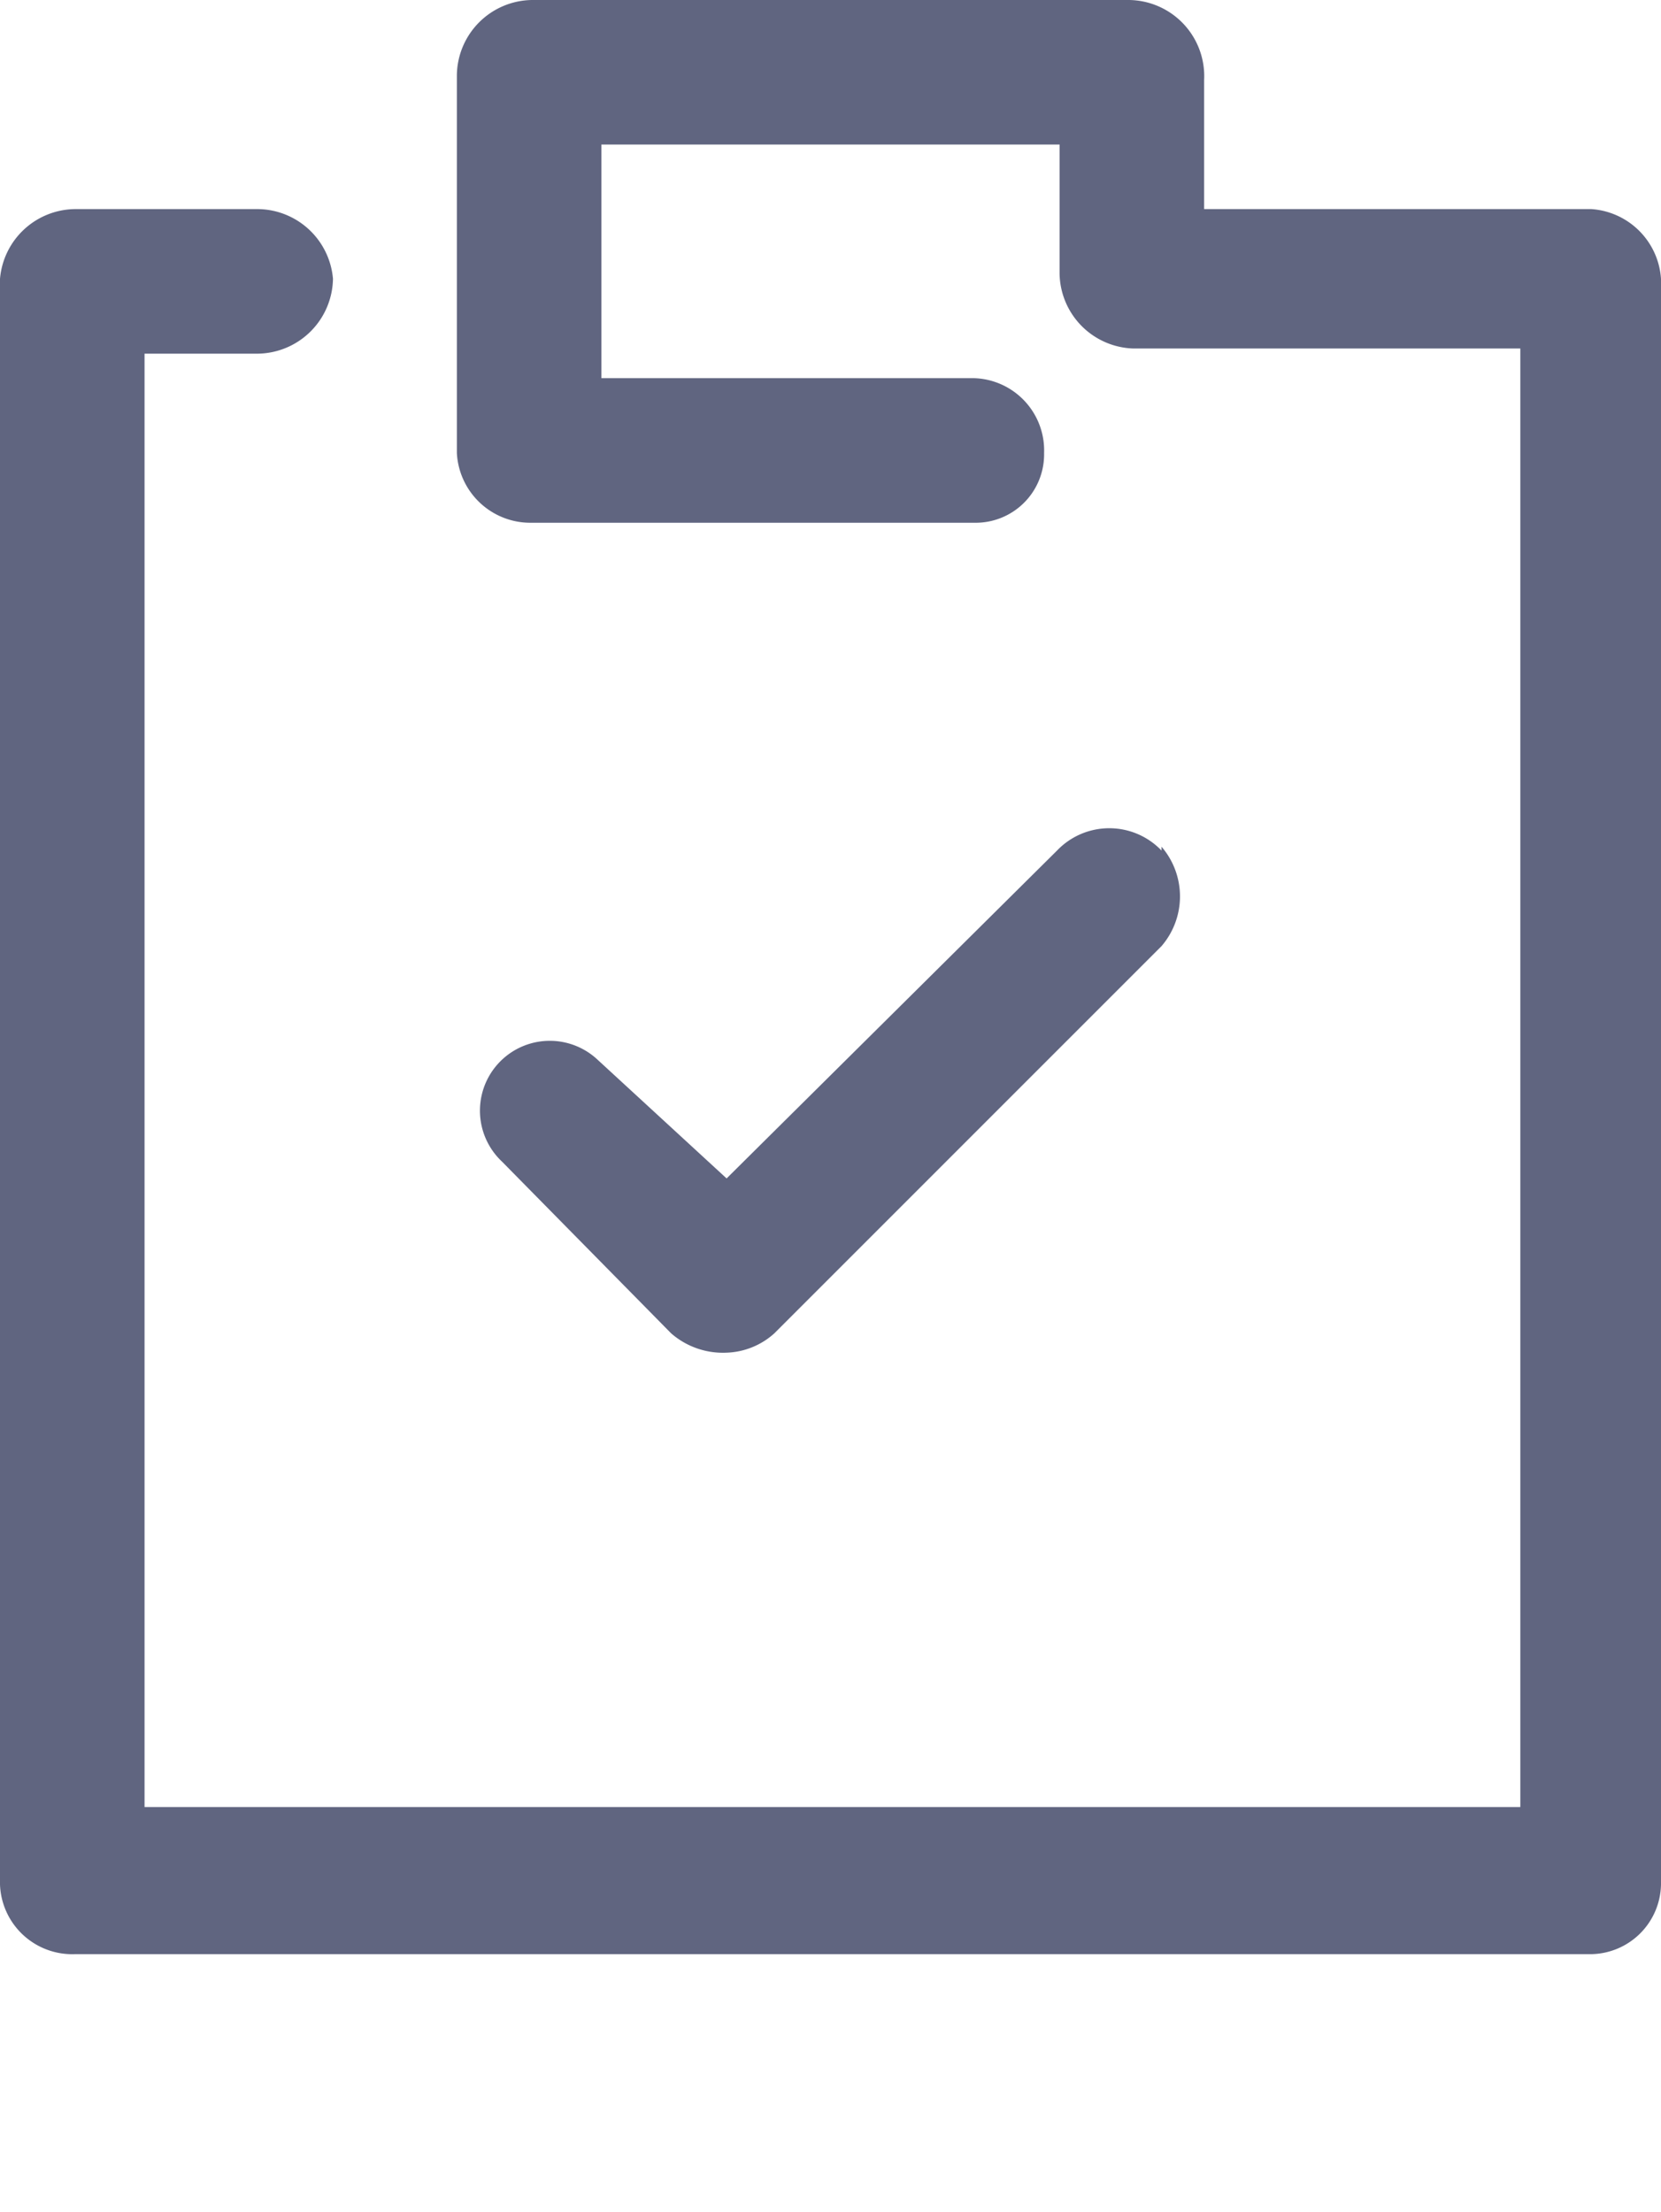<svg xmlns="http://www.w3.org/2000/svg" viewBox="0 0 12.87 17.14">
  <title>Ресурс 33</title>
  <g id="Слой_2" data-name="Слой 2">
    <g id="Слой_10" data-name="Слой 10">
      <g>
        <path d="M12.33,1.62h-3v-1A.59.59,0,0,0,8.75,0H4.12a.59.59,0,0,0-.58.58V3.51a.57.57,0,0,0,.58.54H7.55a.53.53,0,0,0,.54-.54.56.56,0,0,0-.54-.58H4.66V1.12H8.21v1a.59.59,0,0,0,.57.58h3V14H1.12V2.74H2a.59.59,0,0,0,.58-.58A.59.59,0,0,0,2,1.62H.58A.59.59,0,0,0,0,2.16V14.6a.56.56,0,0,0,.58.54H12.33a.55.55,0,0,0,.54-.54V2.16a.58.58,0,0,0-.54-.54Z" style="fill: #606580"/>
        <path d="M9,6.59a.56.56,0,0,0-.81,0L5.63,9.13l-1-.92A.54.54,0,0,0,3.89,9L5.2,10.33a.61.61,0,0,0,.43.15A.58.58,0,0,0,6,10.33l3-3a.59.59,0,0,0,0-.77Z" style="fill: #606580"/>
      </g>
    </g>
  </g>
</svg>
